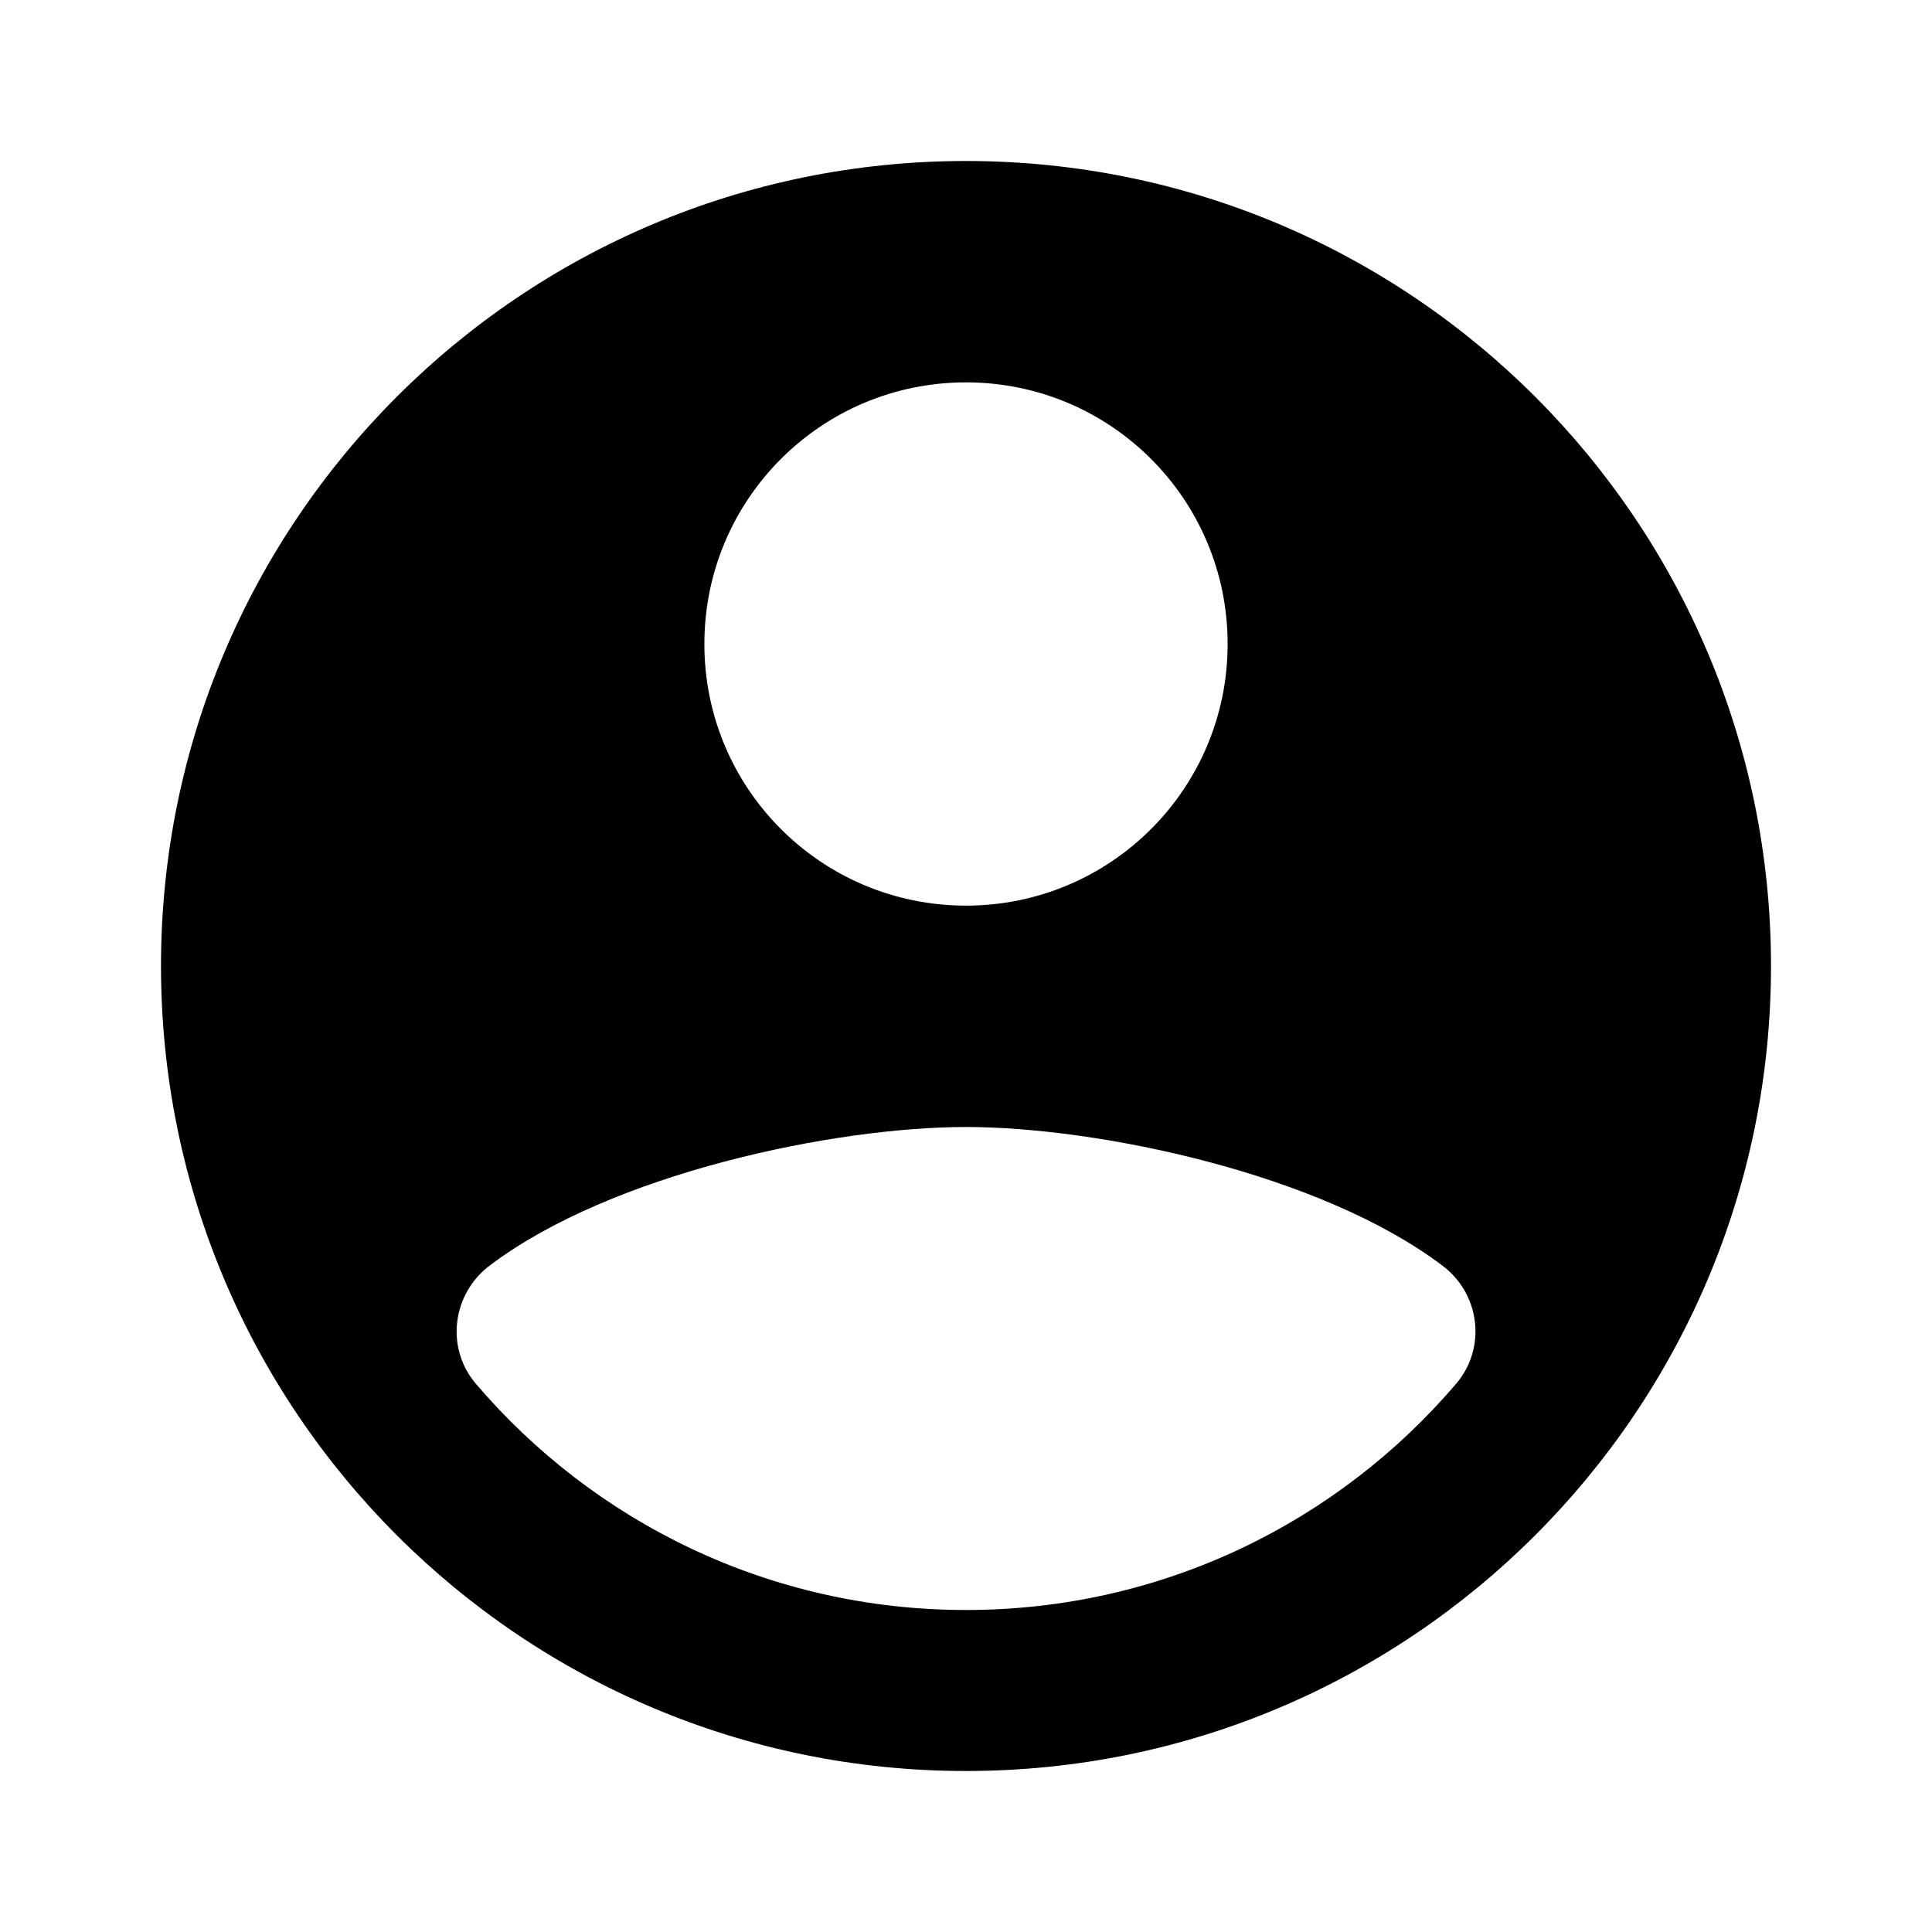 <?xml version="1.0" encoding="UTF-8"?>
<svg xmlns="http://www.w3.org/2000/svg" xmlns:xlink="http://www.w3.org/1999/xlink" width="24pt" height="24pt" viewBox="0 0 24 24" version="1.1">
<g id="surface1">
<path style=" stroke:none;fill-rule:nonzero;fill:#000000;fill-opacity:1;" d="M 12 2 C 6.477 2 2 6.477 2 12 C 2 17.523 6.477 22 12 22 C 17.523 22 22 17.523 22 12 C 22 6.477 17.523 2 12 2 Z M 12 4.75 C 13.797 4.75 15.25 6.203 15.25 8 C 15.25 9.797 13.797 11.25 12 11.25 C 10.203 11.25 8.75 9.797 8.75 8 C 8.75 6.203 10.203 4.75 12 4.75 Z M 12 20 C 9.562 20 7.379 18.91 5.91 17.188 C 5.531 16.742 5.617 16.07 6.086 15.719 C 7.602 14.574 10.367 14 12 14 C 13.633 14 16.398 14.574 17.914 15.719 C 18.387 16.07 18.469 16.742 18.09 17.188 C 16.621 18.91 14.438 20 12 20 Z "/>
</g>
</svg>
